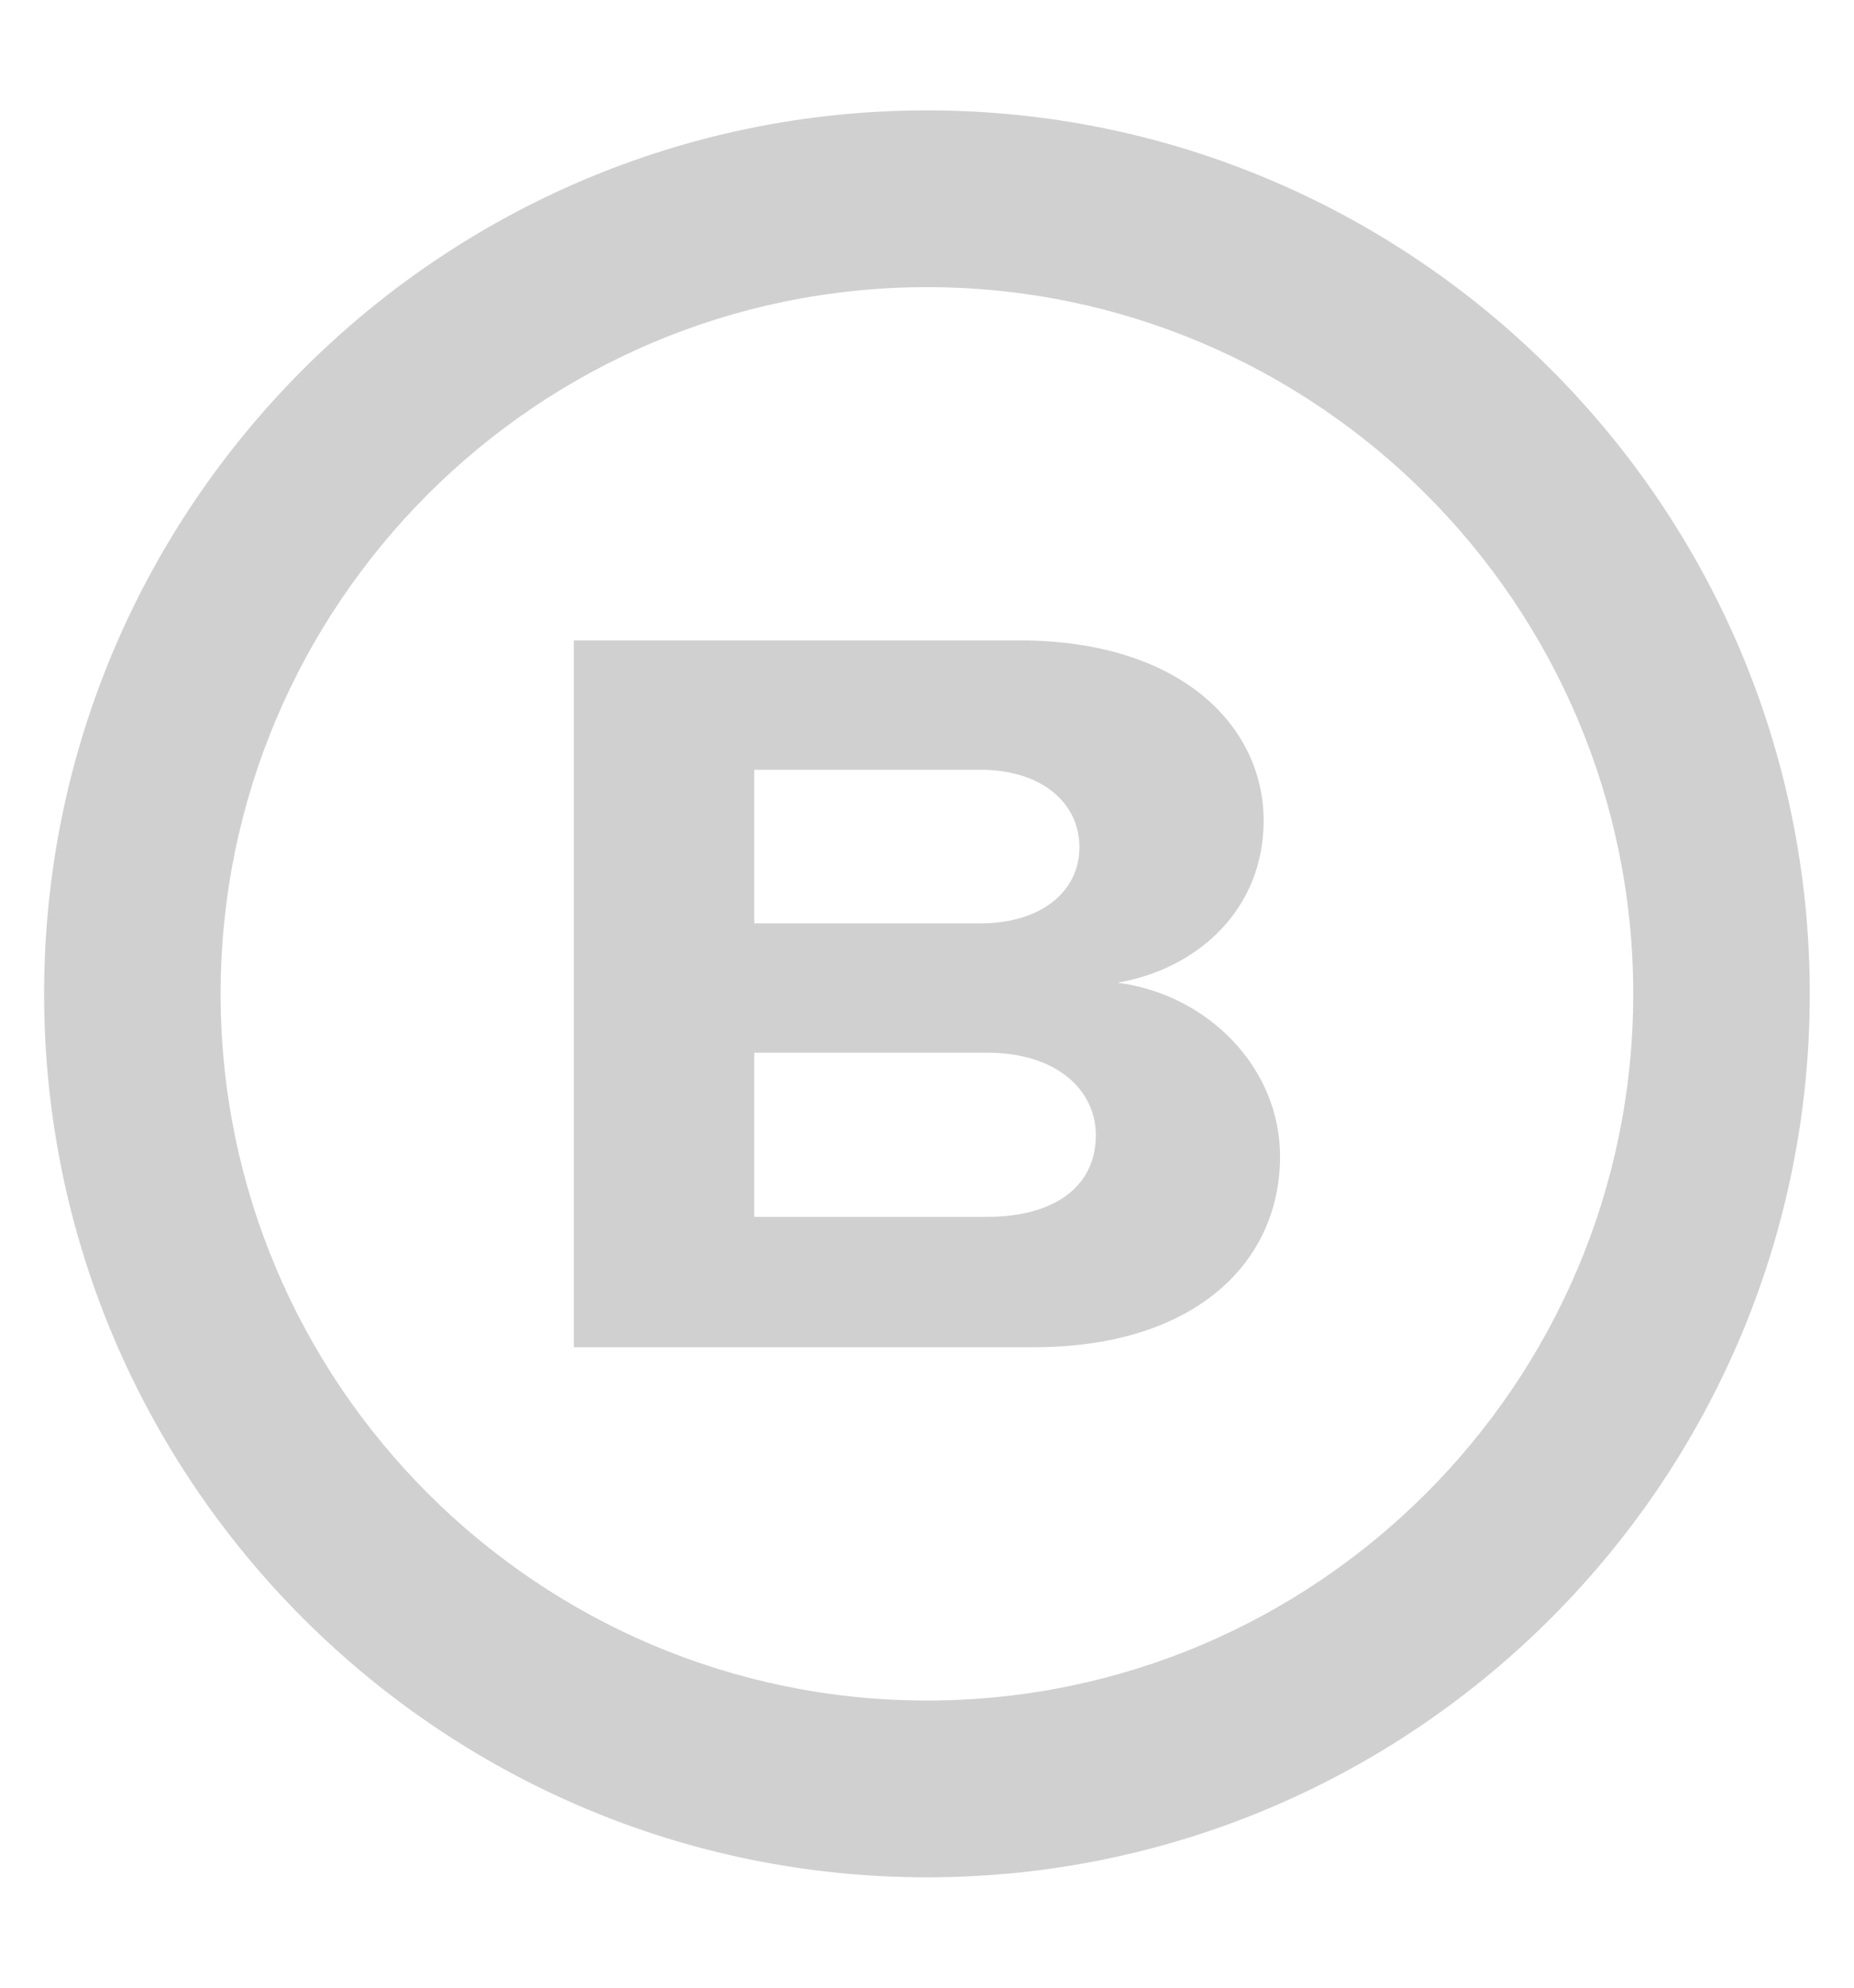<svg width="14" height="15" viewBox="0 0 14 15" fill="none" xmlns="http://www.w3.org/2000/svg">
<path fill-rule="evenodd" clip-rule="evenodd" d="M0.333 7.5C0.333 3.824 3.324 0.833 7 0.833C10.676 0.833 13.666 3.824 13.666 7.5C13.666 11.176 10.676 14.167 7 14.167C3.324 14.167 0.333 11.176 0.333 7.5ZM7 12.833C4.059 12.833 1.666 10.441 1.666 7.5C1.666 4.559 4.059 2.167 7 2.167C9.94 2.167 12.333 4.559 12.333 7.5C12.333 10.441 9.94 12.833 7 12.833ZM7.805 10.167C9.024 10.167 9.666 9.527 9.666 8.727C9.666 8.056 9.12 7.504 8.439 7.416C9.043 7.312 9.542 6.864 9.542 6.193C9.542 5.481 8.918 4.833 7.7 4.833H4.333V10.167H7.805ZM7.403 6.968H5.695V5.809H7.403C7.863 5.809 8.151 6.057 8.151 6.393C8.151 6.728 7.863 6.968 7.403 6.968ZM7.451 9.183H5.695V7.944H7.451C7.988 7.944 8.275 8.232 8.275 8.567C8.275 8.951 7.968 9.183 7.451 9.183Z" fill="#D0D0D0"/>
</svg>
